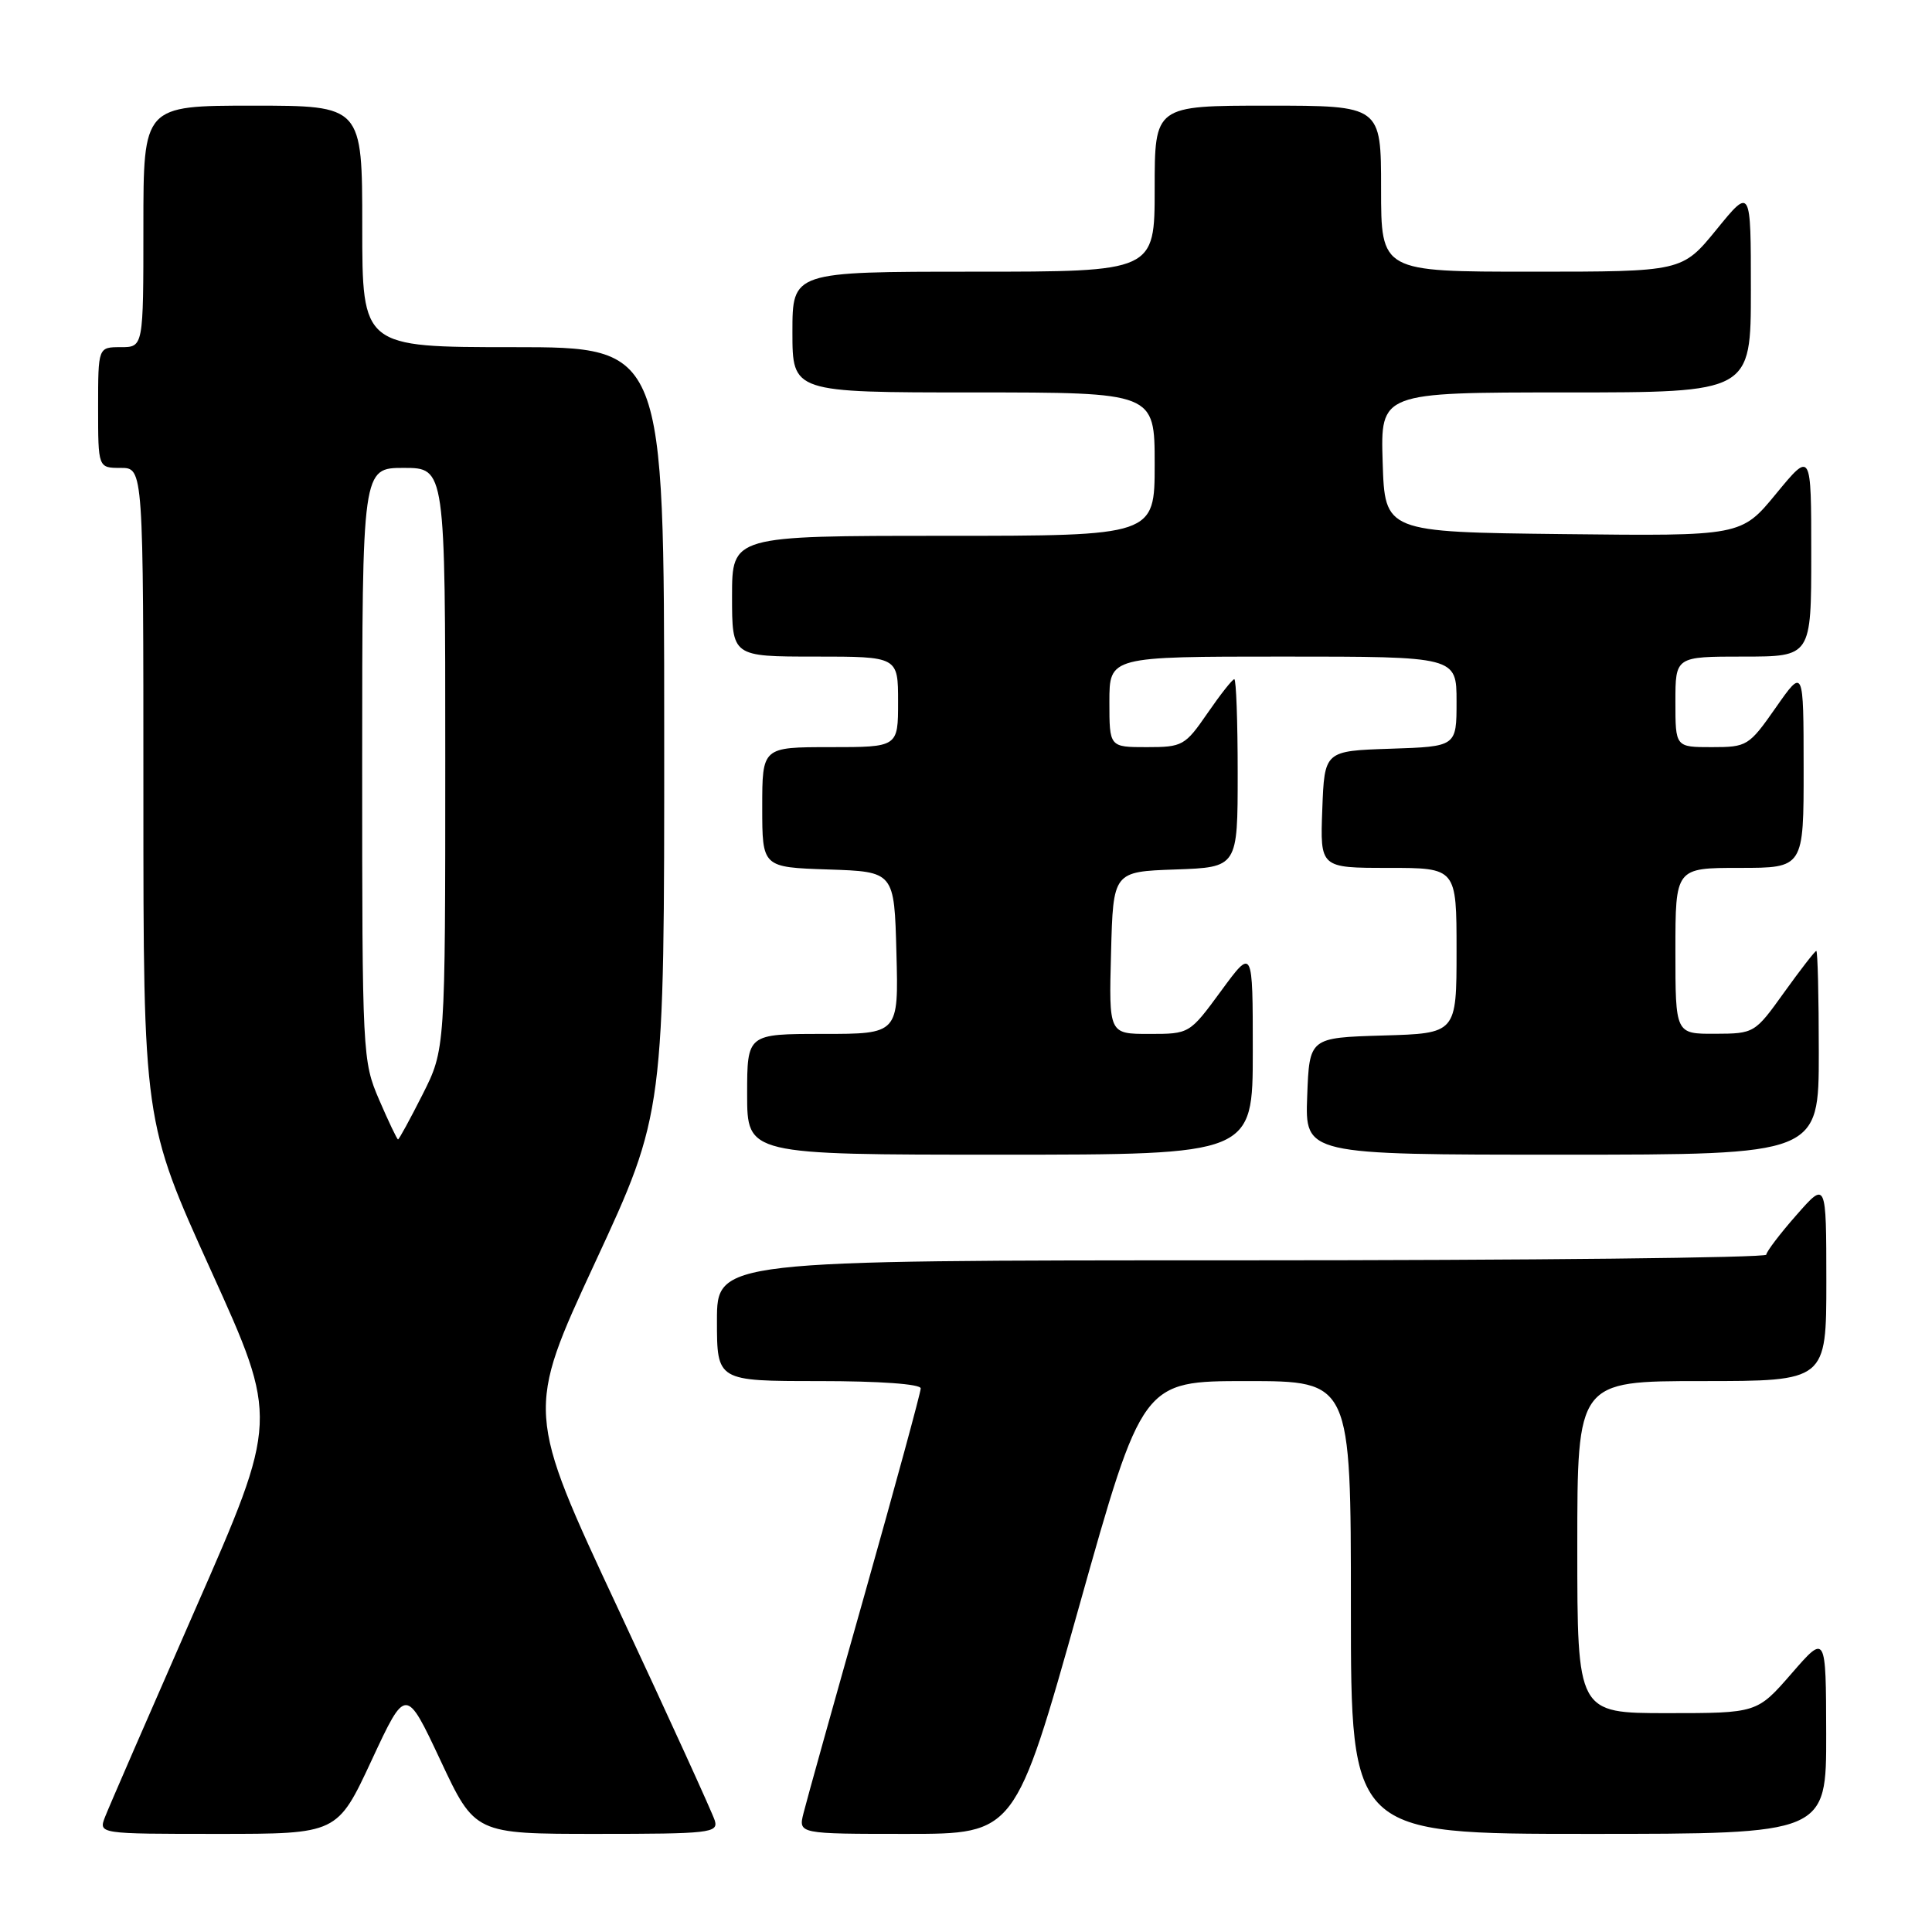 <?xml version="1.0" encoding="UTF-8" standalone="no"?>
<!DOCTYPE svg PUBLIC "-//W3C//DTD SVG 1.1//EN" "http://www.w3.org/Graphics/SVG/1.1/DTD/svg11.dtd" >
<svg xmlns="http://www.w3.org/2000/svg" xmlns:xlink="http://www.w3.org/1999/xlink" version="1.1" viewBox="0 0 256 256">
 <g >
 <path fill="currentColor"
d=" M 49.24 233.25 C 53.78 223.50 53.78 223.50 58.36 233.25 C 62.93 243.00 62.93 243.00 79.08 243.00 C 93.99 243.00 95.19 242.87 94.72 241.25 C 94.43 240.29 88.69 227.70 81.95 213.27 C 69.69 187.05 69.69 187.05 78.86 167.27 C 88.03 147.50 88.03 147.50 88.01 96.75 C 88.00 46.00 88.00 46.00 68.00 46.00 C 48.00 46.00 48.00 46.00 48.00 30.00 C 48.00 14.00 48.00 14.00 33.50 14.00 C 19.00 14.00 19.00 14.00 19.00 30.00 C 19.00 46.00 19.00 46.00 16.00 46.00 C 13.00 46.00 13.00 46.00 13.00 54.00 C 13.00 62.00 13.00 62.00 16.00 62.00 C 19.00 62.00 19.00 62.00 19.00 105.30 C 19.00 148.60 19.00 148.60 27.95 168.34 C 36.91 188.09 36.91 188.09 25.85 213.29 C 19.77 227.16 14.40 239.51 13.92 240.75 C 13.05 243.00 13.05 243.00 28.88 243.00 C 44.70 243.00 44.70 243.00 49.24 233.25 Z  M 142.95 213.00 C 151.38 183.00 151.38 183.00 165.19 183.00 C 179.00 183.00 179.00 183.00 179.00 213.00 C 179.00 243.00 179.00 243.00 210.50 243.00 C 242.00 243.00 242.00 243.00 241.98 229.75 C 241.95 216.50 241.95 216.50 237.39 221.75 C 232.82 227.00 232.82 227.00 220.91 227.00 C 209.00 227.00 209.00 227.00 209.00 205.00 C 209.00 183.00 209.00 183.00 225.50 183.00 C 242.00 183.00 242.00 183.00 242.00 169.75 C 241.99 156.50 241.99 156.50 238.04 161.00 C 235.86 163.47 234.07 165.84 234.04 166.25 C 234.02 166.66 202.73 167.00 164.50 167.00 C 95.00 167.00 95.00 167.00 95.00 175.00 C 95.00 183.00 95.00 183.00 108.50 183.00 C 116.54 183.00 122.00 183.39 122.00 183.97 C 122.00 184.50 118.66 196.76 114.58 211.22 C 110.49 225.67 106.84 238.74 106.47 240.25 C 105.78 243.00 105.78 243.00 120.15 243.00 C 134.52 243.00 134.52 243.00 142.95 213.00 Z  M 166.00 139.29 C 166.00 125.58 166.00 125.58 161.81 131.29 C 157.62 137.00 157.62 137.00 152.27 137.00 C 146.93 137.00 146.93 137.00 147.22 126.25 C 147.50 115.50 147.50 115.50 155.75 115.21 C 164.00 114.92 164.00 114.92 164.00 102.46 C 164.00 95.61 163.80 90.00 163.55 90.00 C 163.30 90.00 161.70 92.03 160.00 94.50 C 157.03 98.81 156.70 99.00 151.95 99.00 C 147.00 99.00 147.00 99.00 147.00 93.00 C 147.00 87.00 147.00 87.00 170.00 87.00 C 193.00 87.00 193.00 87.00 193.00 92.96 C 193.00 98.92 193.00 98.92 184.25 99.21 C 175.50 99.50 175.50 99.50 175.21 107.25 C 174.92 115.00 174.92 115.00 183.96 115.00 C 193.00 115.00 193.00 115.00 193.00 125.96 C 193.00 136.93 193.00 136.93 183.25 137.21 C 173.50 137.50 173.50 137.50 173.21 145.25 C 172.92 153.00 172.92 153.00 206.96 153.00 C 241.00 153.00 241.00 153.00 241.00 139.50 C 241.00 132.07 240.85 126.00 240.67 126.00 C 240.50 126.00 238.58 128.47 236.42 131.48 C 232.53 136.91 232.46 136.96 227.25 136.98 C 222.00 137.00 222.00 137.00 222.00 126.00 C 222.00 115.00 222.00 115.00 230.50 115.00 C 239.00 115.00 239.00 115.00 238.99 101.75 C 238.98 88.50 238.98 88.50 235.31 93.75 C 231.74 98.85 231.50 99.00 226.82 99.00 C 222.00 99.00 222.00 99.00 222.00 93.00 C 222.00 87.00 222.00 87.00 231.00 87.00 C 240.00 87.00 240.00 87.00 240.00 73.39 C 240.00 59.77 240.00 59.77 235.36 65.40 C 230.73 71.04 230.73 71.04 207.11 70.77 C 183.50 70.50 183.50 70.50 183.21 61.25 C 182.92 52.00 182.92 52.00 207.46 52.00 C 232.00 52.00 232.00 52.00 232.00 38.41 C 232.00 24.82 232.00 24.82 227.45 30.41 C 222.89 36.00 222.89 36.00 202.95 36.00 C 183.00 36.00 183.00 36.00 183.00 25.00 C 183.00 14.00 183.00 14.00 168.00 14.00 C 153.00 14.00 153.00 14.00 153.00 25.00 C 153.00 36.00 153.00 36.00 129.00 36.00 C 105.00 36.00 105.00 36.00 105.00 44.00 C 105.00 52.00 105.00 52.00 129.00 52.00 C 153.00 52.00 153.00 52.00 153.00 61.50 C 153.00 71.00 153.00 71.00 125.00 71.00 C 97.00 71.00 97.00 71.00 97.00 79.00 C 97.00 87.00 97.00 87.00 108.00 87.00 C 119.00 87.00 119.00 87.00 119.00 93.00 C 119.00 99.00 119.00 99.00 110.00 99.00 C 101.00 99.00 101.00 99.00 101.00 106.96 C 101.00 114.92 101.00 114.92 109.75 115.21 C 118.50 115.50 118.50 115.50 118.78 126.25 C 119.07 137.00 119.07 137.00 109.03 137.00 C 99.00 137.00 99.00 137.00 99.00 145.00 C 99.00 153.00 99.00 153.00 132.50 153.00 C 166.00 153.00 166.00 153.00 166.00 139.29 Z  M 50.24 145.73 C 48.03 140.60 47.99 139.78 47.99 101.25 C 48.00 62.00 48.00 62.00 53.50 62.00 C 59.00 62.00 59.00 62.00 59.00 100.53 C 59.00 139.06 59.00 139.06 55.99 145.03 C 54.33 148.31 52.87 150.99 52.74 150.98 C 52.61 150.97 51.48 148.61 50.24 145.73 Z "/>
</g>
</svg>